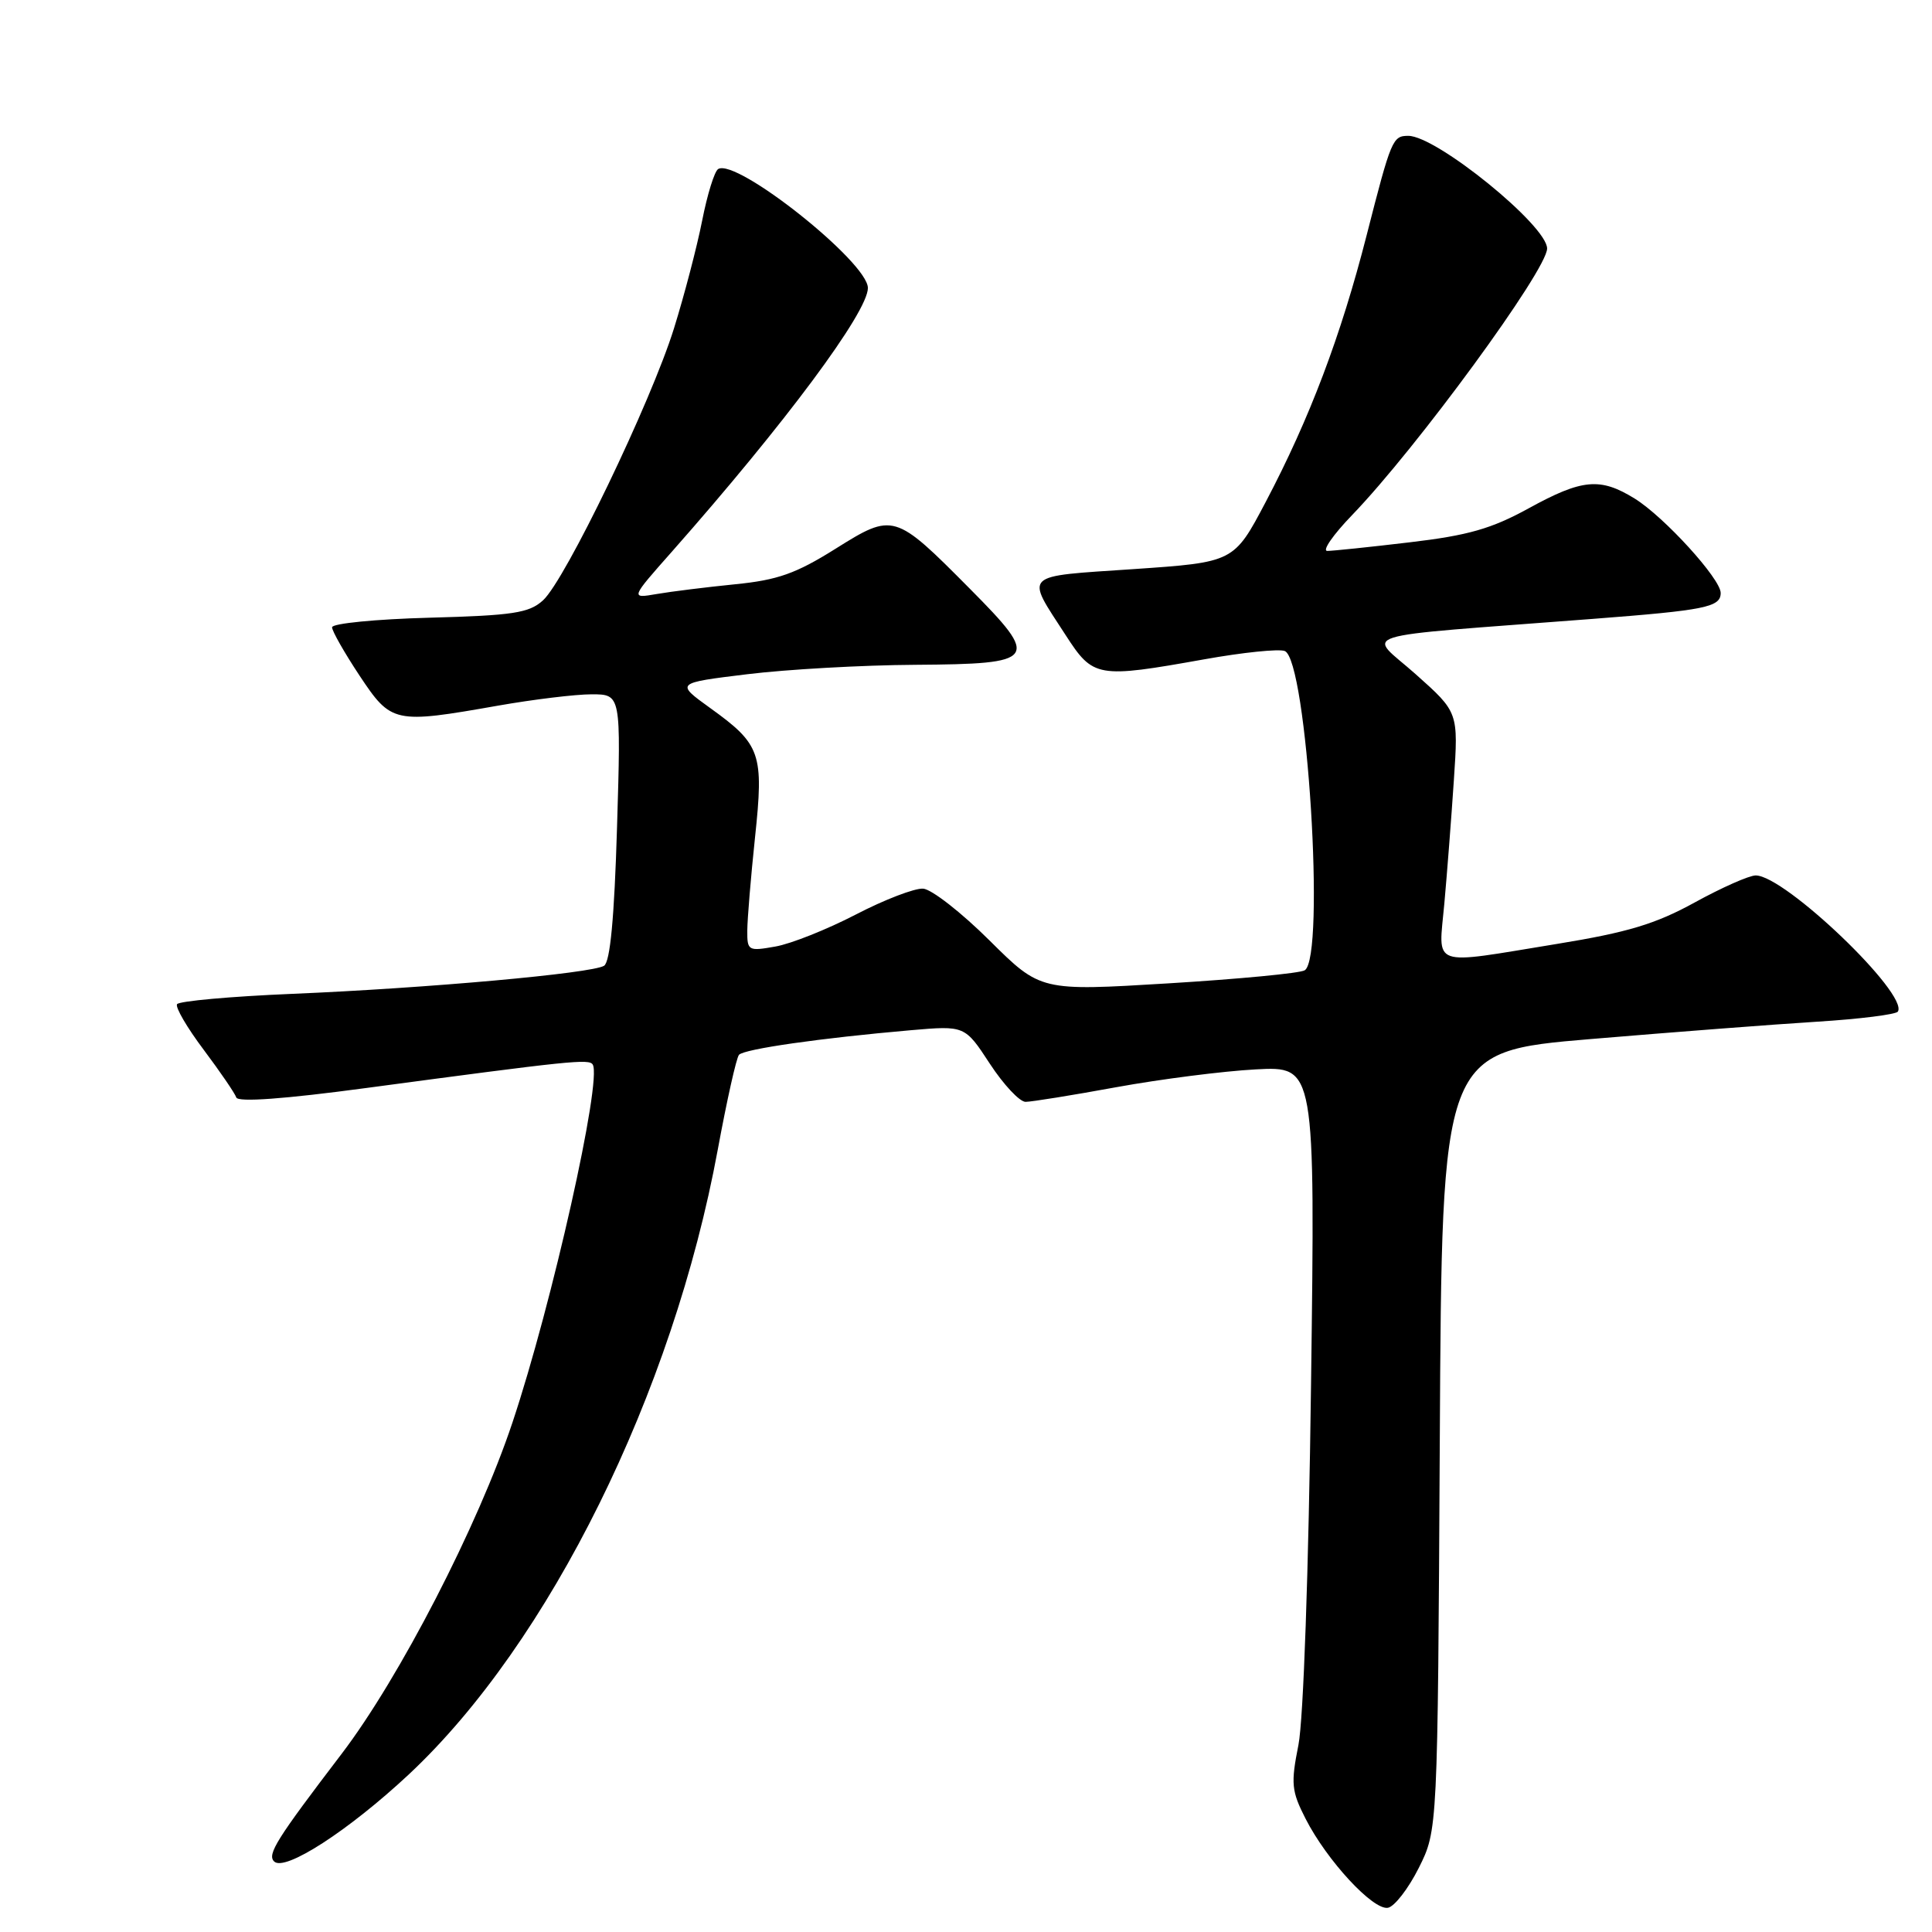 <?xml version="1.0" encoding="UTF-8" standalone="no"?>
<!DOCTYPE svg PUBLIC "-//W3C//DTD SVG 1.1//EN" "http://www.w3.org/Graphics/SVG/1.1/DTD/svg11.dtd" >
<svg xmlns="http://www.w3.org/2000/svg" xmlns:xlink="http://www.w3.org/1999/xlink" version="1.1" viewBox="0 0 256 256">
 <g >
 <path fill="currentColor"
d=" M 188.00 247.50 C 190.50 242.50 190.50 242.50 190.78 190.92 C 191.05 139.34 191.05 139.34 210.78 137.68 C 221.62 136.77 235.12 135.73 240.77 135.38 C 246.42 135.03 251.24 134.42 251.48 134.04 C 252.91 131.71 236.50 116.00 232.64 116.00 C 231.78 116.00 228.14 117.61 224.56 119.58 C 219.36 122.44 215.67 123.55 206.27 125.08 C 189.29 127.85 190.61 128.32 191.38 119.75 C 191.74 115.76 192.31 108.42 192.64 103.44 C 193.25 94.38 193.25 94.38 187.59 89.34 C 181.19 83.63 178.32 84.53 211.00 82.01 C 225.99 80.86 228.00 80.45 228.00 78.57 C 228.00 76.70 220.51 68.48 216.60 66.06 C 212.03 63.24 209.66 63.45 202.55 67.36 C 197.63 70.06 194.53 70.95 186.79 71.86 C 181.49 72.49 176.58 73.00 175.87 73.00 C 175.16 73.00 176.64 70.86 179.16 68.25 C 187.74 59.35 205.00 35.76 205.00 32.93 C 205.00 29.89 190.34 18.00 186.61 18.00 C 184.53 18.00 184.34 18.44 181.09 31.16 C 177.68 44.51 173.54 55.45 167.72 66.50 C 163.50 74.50 163.50 74.50 150.20 75.41 C 135.28 76.42 135.84 75.88 141.20 84.15 C 144.86 89.81 145.36 89.90 159.59 87.36 C 164.66 86.45 169.44 85.96 170.23 86.26 C 173.19 87.39 175.66 126.86 172.88 128.57 C 172.26 128.96 164.14 129.73 154.82 130.30 C 137.88 131.33 137.88 131.33 131.12 124.62 C 127.40 120.92 123.44 117.83 122.32 117.75 C 121.21 117.67 117.19 119.21 113.40 121.18 C 109.60 123.15 104.81 125.06 102.75 125.42 C 99.15 126.06 99.00 125.98 99.02 123.30 C 99.03 121.76 99.49 116.22 100.04 111.00 C 101.23 99.83 100.82 98.65 94.12 93.83 C 89.50 90.50 89.50 90.50 99.00 89.34 C 104.22 88.70 114.25 88.13 121.28 88.09 C 137.50 87.98 137.88 87.45 128.52 78.02 C 118.54 67.96 118.38 67.91 110.70 72.72 C 105.47 76.00 103.05 76.86 97.40 77.42 C 93.61 77.80 88.93 78.38 87.02 78.71 C 83.53 79.31 83.53 79.31 89.02 73.11 C 104.01 56.14 115.00 41.36 115.00 38.16 C 115.00 34.74 97.58 20.90 95.16 22.40 C 94.67 22.70 93.72 25.77 93.04 29.23 C 92.36 32.68 90.68 39.10 89.31 43.50 C 86.26 53.29 74.90 76.88 71.95 79.55 C 70.10 81.23 67.98 81.55 56.90 81.85 C 49.80 82.04 44.00 82.61 44.00 83.12 C 44.00 83.62 45.64 86.50 47.64 89.52 C 51.85 95.85 52.21 95.93 66.00 93.50 C 70.67 92.68 76.25 92.00 78.39 92.00 C 82.29 92.00 82.29 92.00 81.76 109.62 C 81.40 121.64 80.85 127.47 80.04 127.97 C 78.42 128.98 56.64 130.94 38.71 131.69 C 30.58 132.03 23.72 132.65 23.46 133.06 C 23.21 133.47 24.80 136.19 26.99 139.10 C 29.18 142.02 31.12 144.86 31.31 145.42 C 31.52 146.07 37.65 145.63 48.57 144.16 C 75.69 140.53 78.06 140.28 78.54 141.06 C 79.80 143.11 73.16 172.76 67.90 188.50 C 63.34 202.16 52.94 222.33 45.27 232.39 C 36.63 243.72 35.38 245.71 36.32 246.65 C 37.72 248.05 46.18 242.58 54.18 235.11 C 72.80 217.69 89.17 184.58 95.11 152.32 C 96.31 145.82 97.57 140.17 97.92 139.77 C 98.60 139.00 108.72 137.55 120.68 136.51 C 127.85 135.89 127.85 135.89 131.16 140.95 C 132.98 143.73 135.11 146.00 135.89 146.00 C 136.67 146.00 142.08 145.13 147.91 144.06 C 153.73 143.00 162.05 141.93 166.39 141.70 C 174.27 141.28 174.27 141.28 173.72 183.39 C 173.40 208.29 172.71 227.83 172.05 231.21 C 171.03 236.34 171.12 237.32 173.00 241.00 C 175.82 246.53 181.95 253.15 183.91 252.79 C 184.78 252.63 186.62 250.25 188.00 247.50 Z "/>
</g>
</svg>